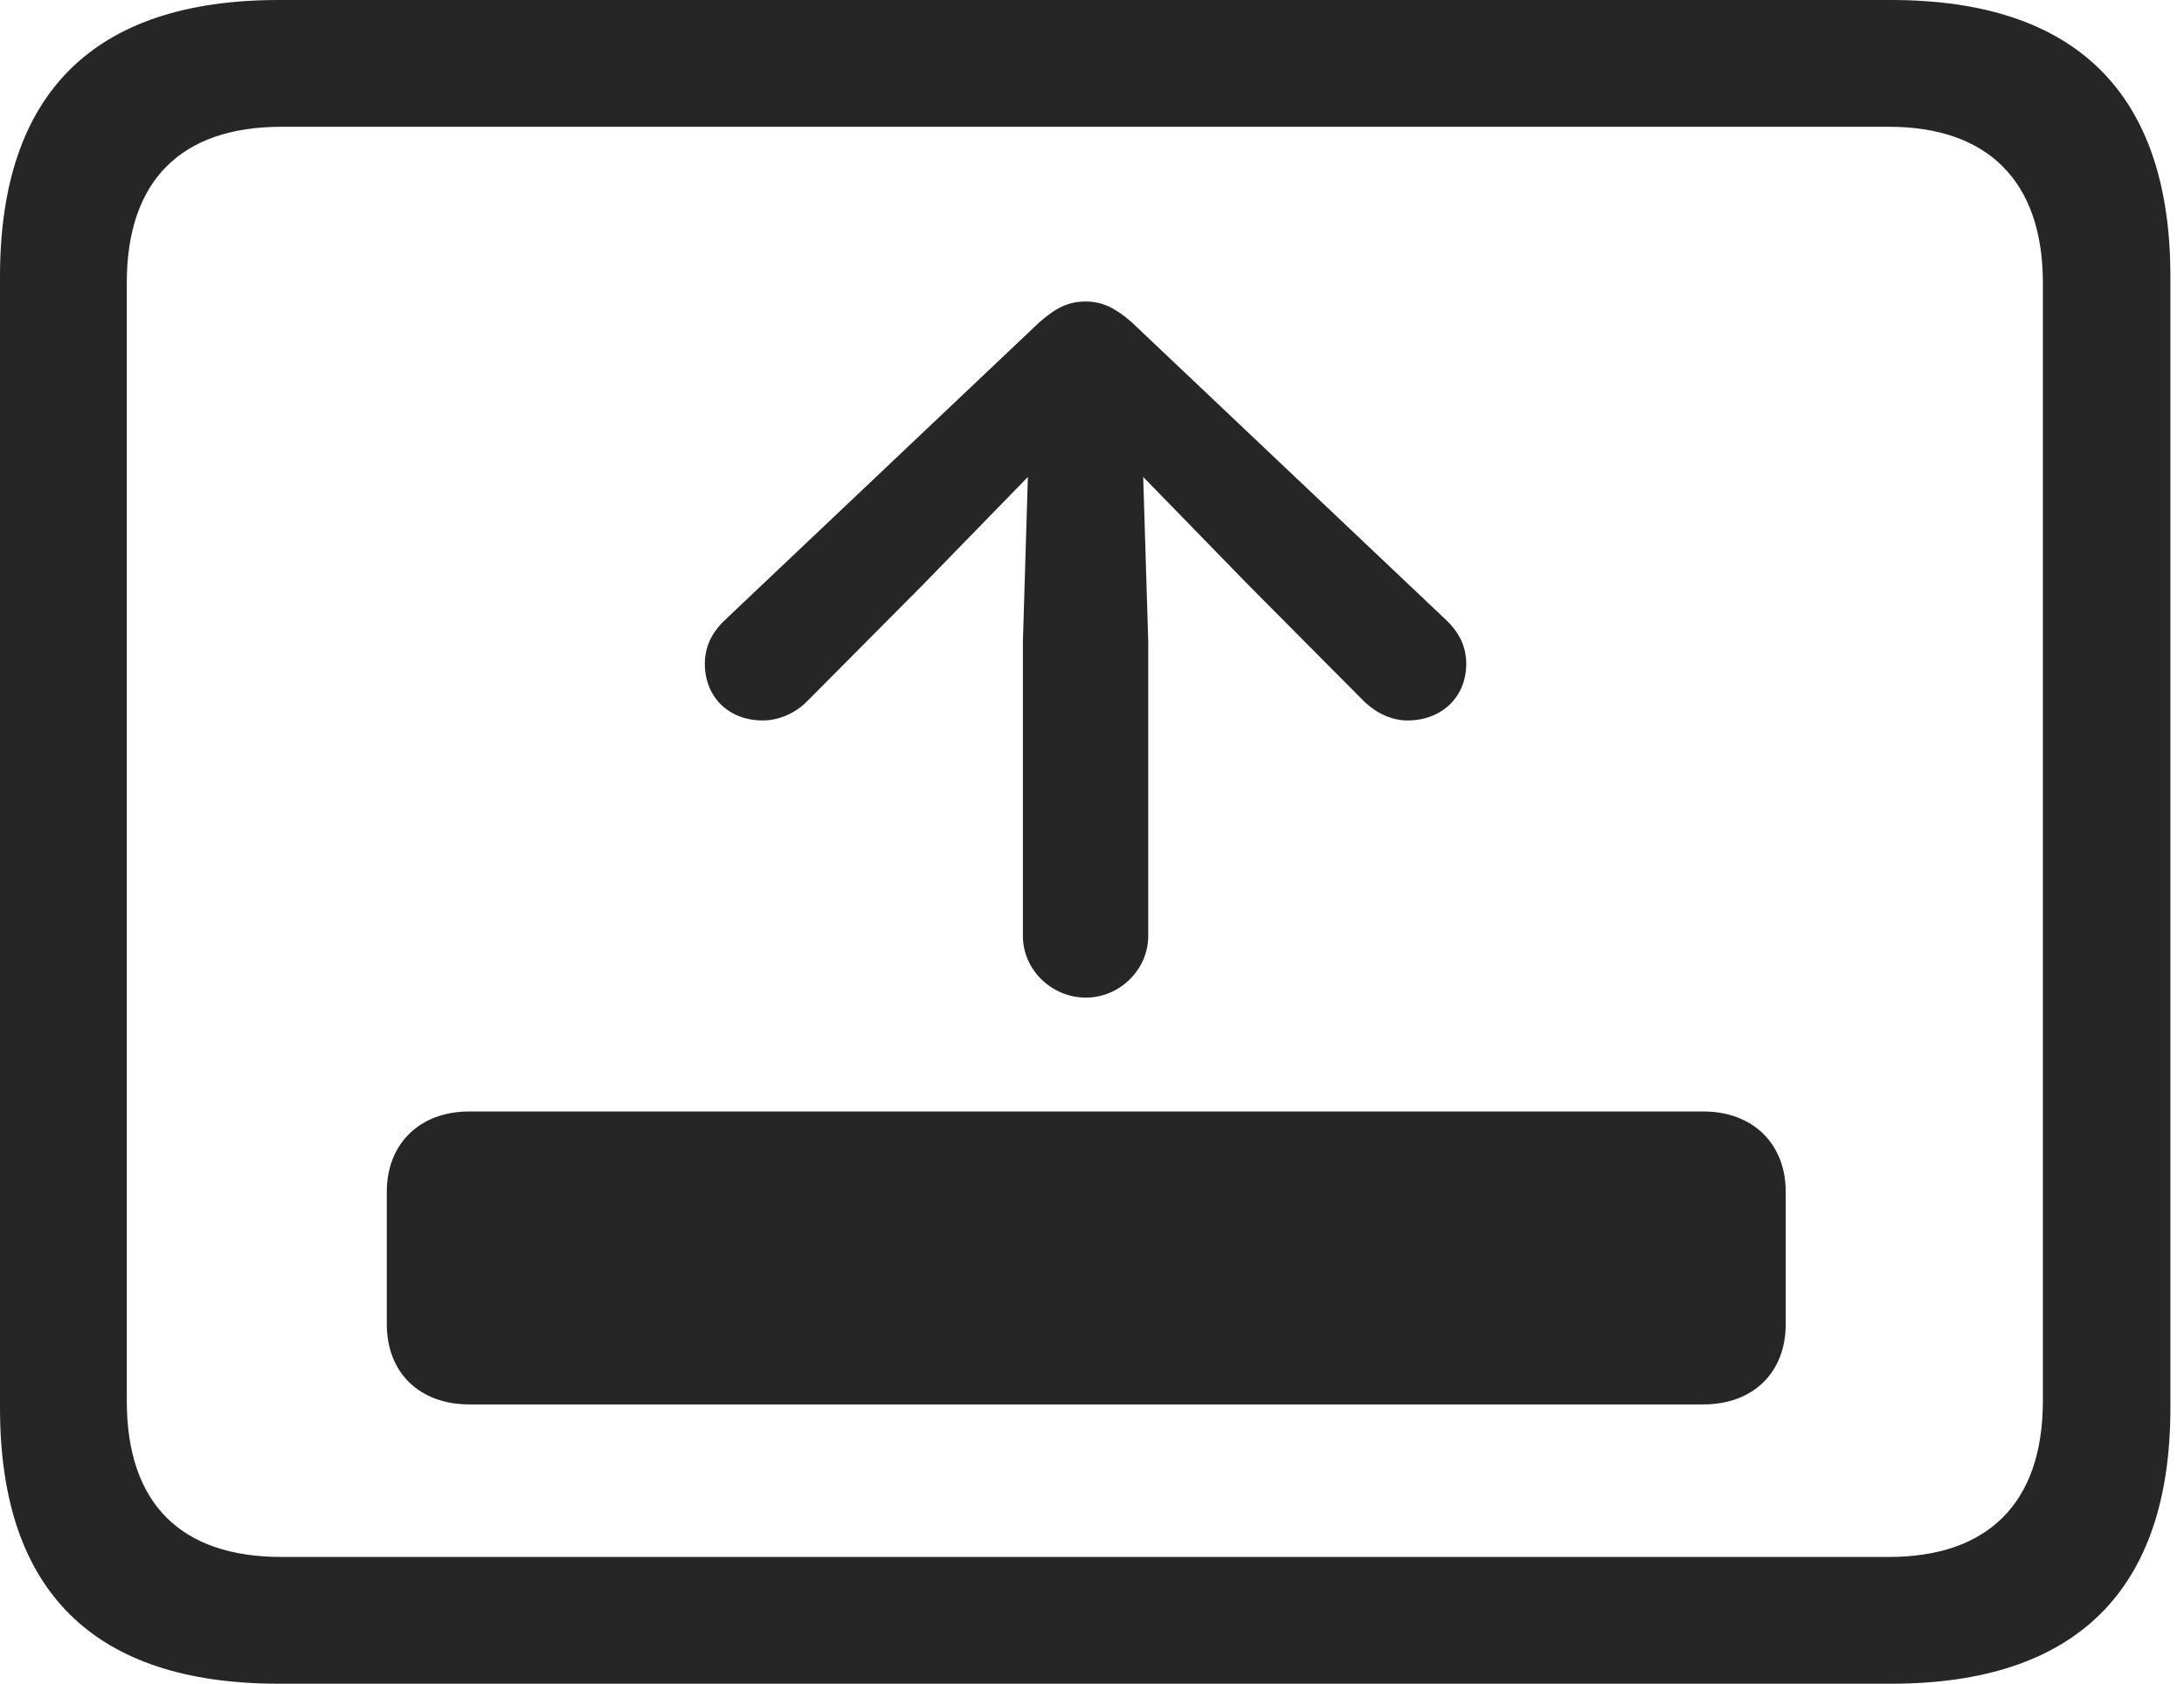 <?xml version="1.0" encoding="UTF-8"?>
<!--Generator: Apple Native CoreSVG 326-->
<!DOCTYPE svg
PUBLIC "-//W3C//DTD SVG 1.1//EN"
       "http://www.w3.org/Graphics/SVG/1.1/DTD/svg11.dtd">
<svg version="1.1" xmlns="http://www.w3.org/2000/svg" xmlns:xlink="http://www.w3.org/1999/xlink" viewBox="0 0 59.551 45.918">
 <g>
  <rect height="45.918" opacity="0" width="59.551" x="0" y="0"/>
  <path d="M7.598 45.918L51.562 45.918C56.621 45.918 59.18 43.359 59.18 38.398L59.18 7.539C59.18 2.559 56.621 0 51.562 0L7.598 0C2.559 0 0 2.539 0 7.539L0 38.398C0 43.398 2.559 45.918 7.598 45.918ZM7.676 42.461C4.941 42.461 3.457 41.016 3.457 38.203L3.457 7.715C3.457 4.922 4.941 3.457 7.676 3.457L51.504 3.457C54.18 3.457 55.703 4.922 55.703 7.715L55.703 38.203C55.703 41.016 54.18 42.461 51.504 42.461Z" fill="black" fill-opacity="0.85"/>
  <path d="M10.547 36.113C10.547 37.441 11.445 38.301 12.793 38.301L46.445 38.301C47.793 38.301 48.691 37.441 48.691 36.113L48.691 32.5C48.691 31.191 47.793 30.312 46.445 30.312L12.793 30.312C11.445 30.312 10.547 31.191 10.547 32.5ZM29.609 27.207C30.527 27.207 31.309 26.445 31.309 25.527L31.309 17.5L31.172 13.008L34.043 15.957L37.207 19.141C37.539 19.453 37.949 19.648 38.379 19.648C39.316 19.648 39.98 19.004 39.98 18.105C39.98 17.578 39.746 17.188 39.355 16.836L30.859 8.789C30.41 8.398 30.059 8.223 29.609 8.223C29.141 8.223 28.809 8.379 28.34 8.789L19.844 16.836C19.453 17.188 19.219 17.578 19.219 18.105C19.219 19.004 19.863 19.648 20.801 19.648C21.23 19.648 21.68 19.453 21.992 19.141L25.156 15.957L28.027 13.008L27.891 17.5L27.891 25.527C27.891 26.445 28.672 27.207 29.609 27.207Z" fill="black" fill-opacity="0.85"/>
 </g>
</svg>
